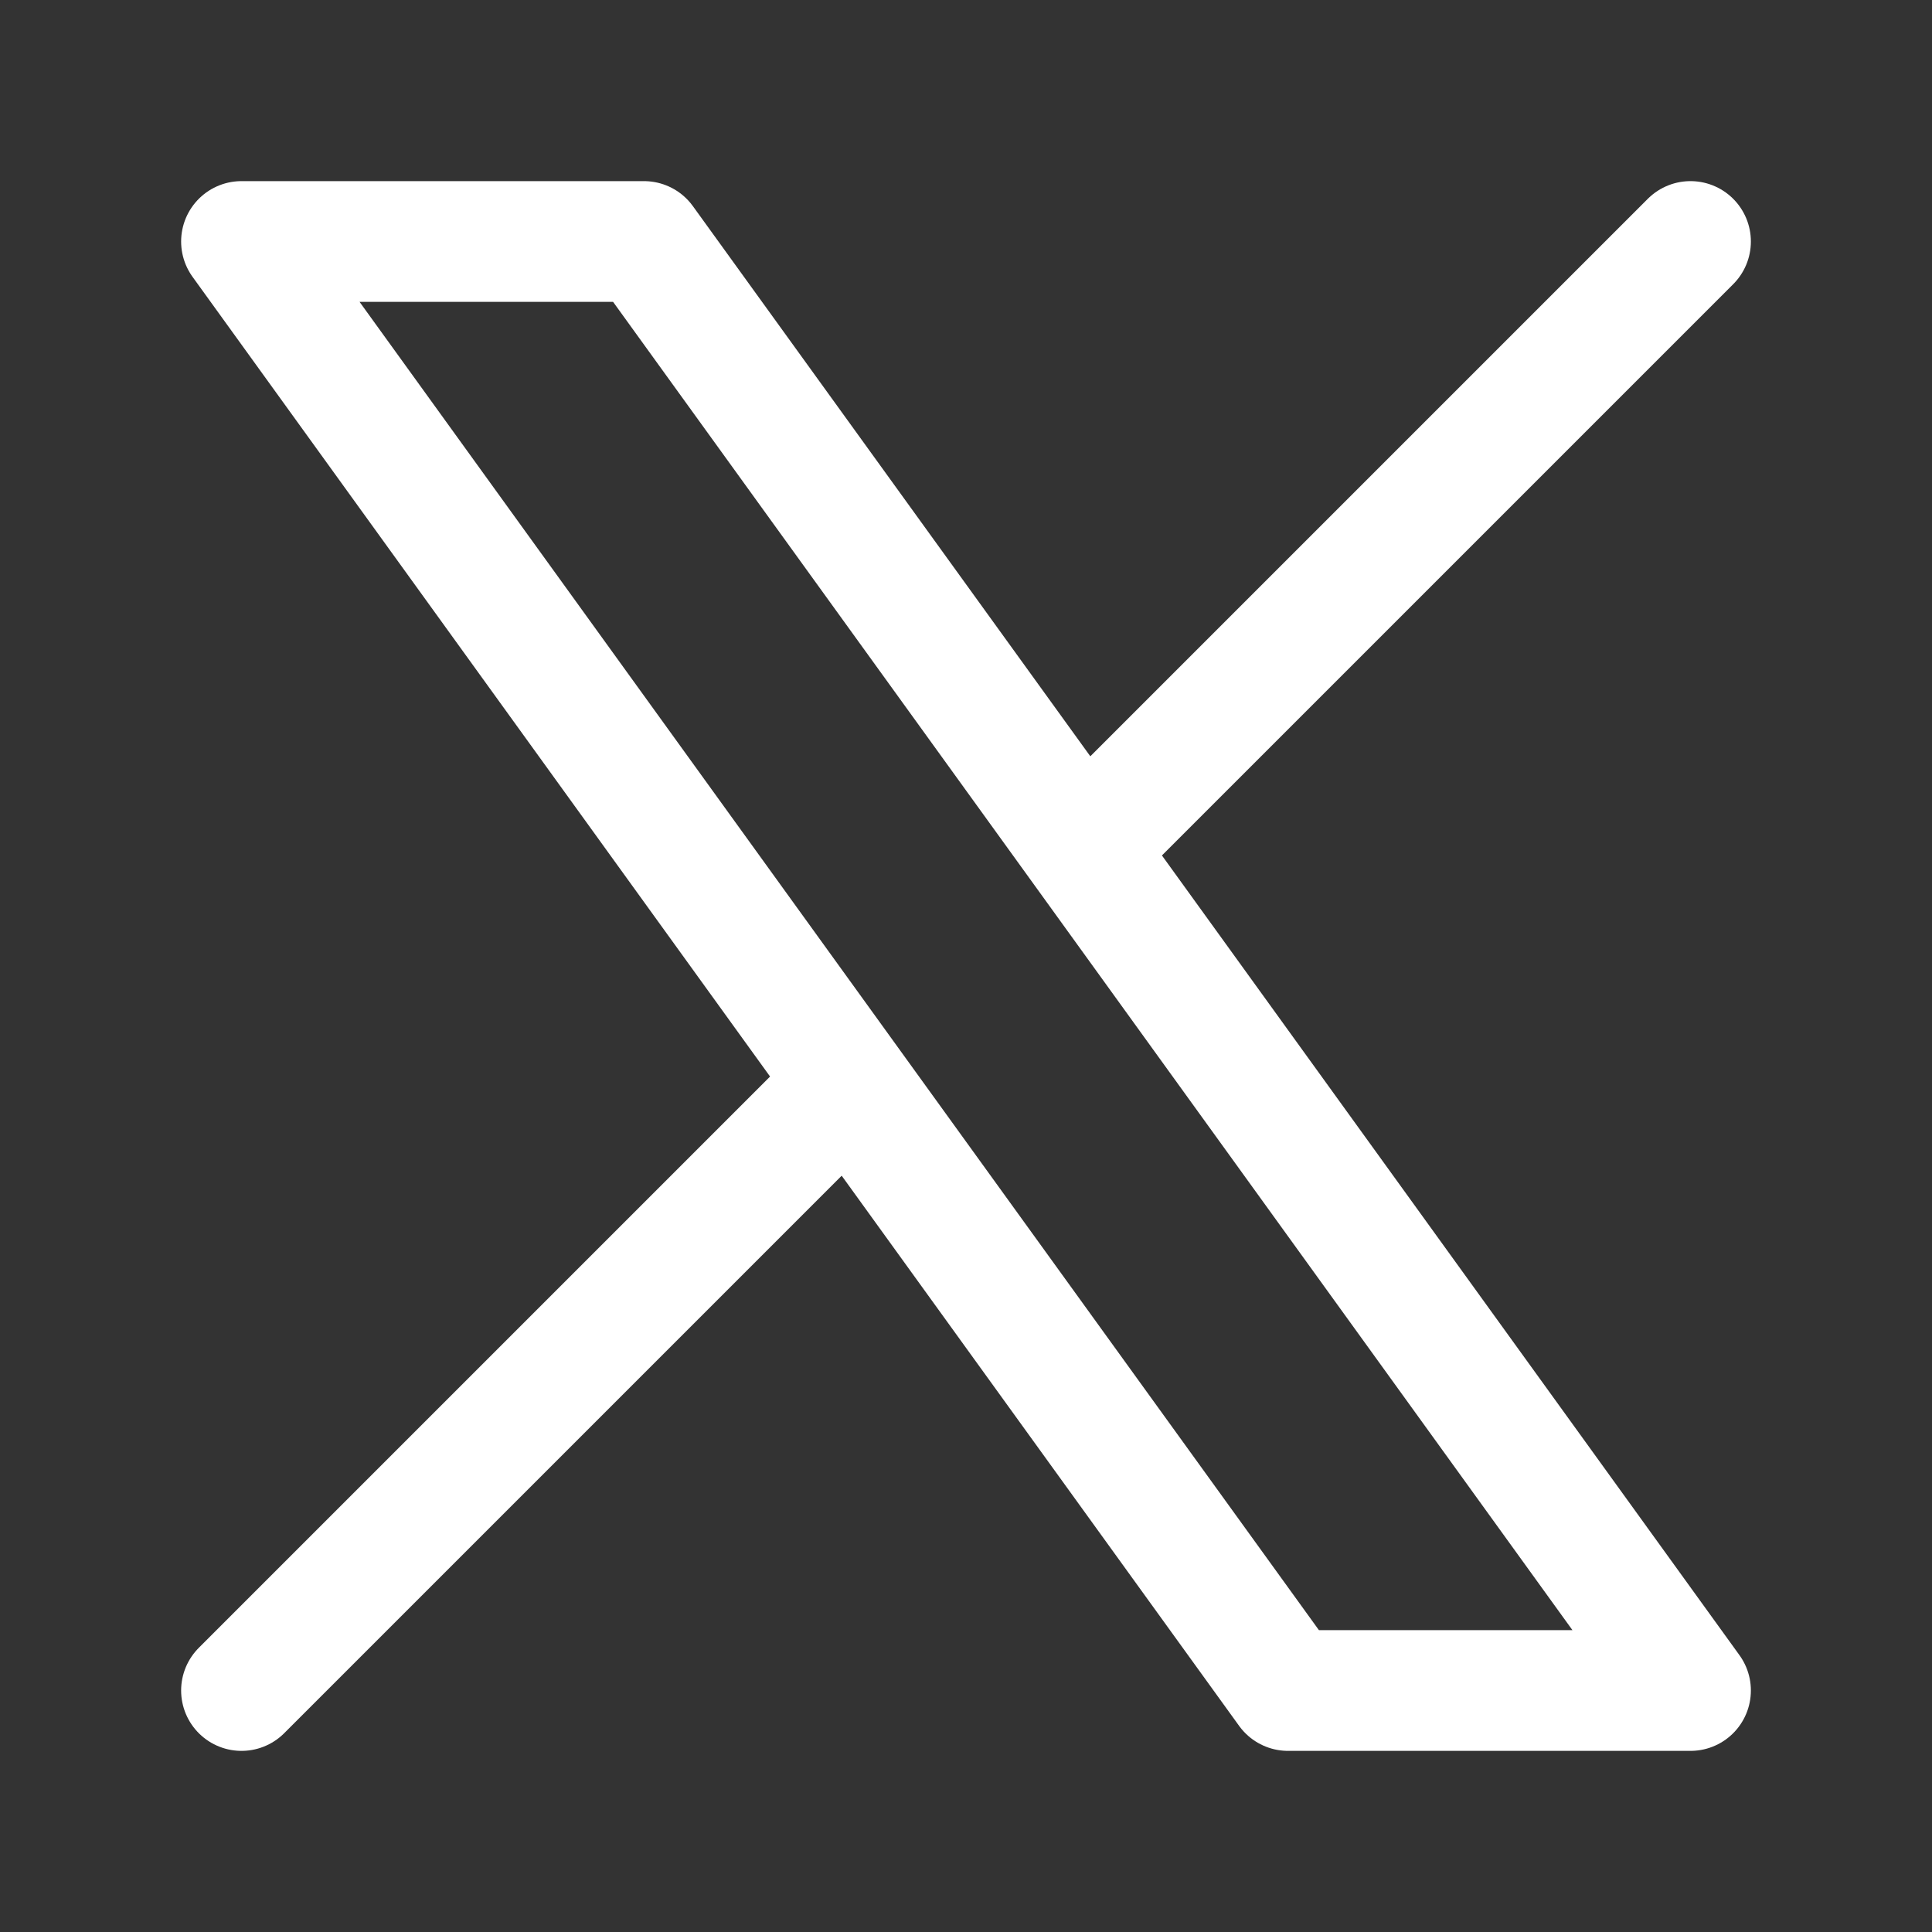 <svg width="16" height="16" viewBox="0 0 16 16" fill="none" xmlns="http://www.w3.org/2000/svg">
<rect x="0" y="0" width="16" height="16" fill="#333333" stroke="none"/>
<path d="M2 14L7.032 8.968M7.032 8.968L2 2H5.333L8.968 7.032M7.032 8.968L10.667 14H14L8.968 7.032M14 2L8.968 7.032" stroke="white" stroke-linecap="round" stroke-linejoin="round"/>
</svg>
